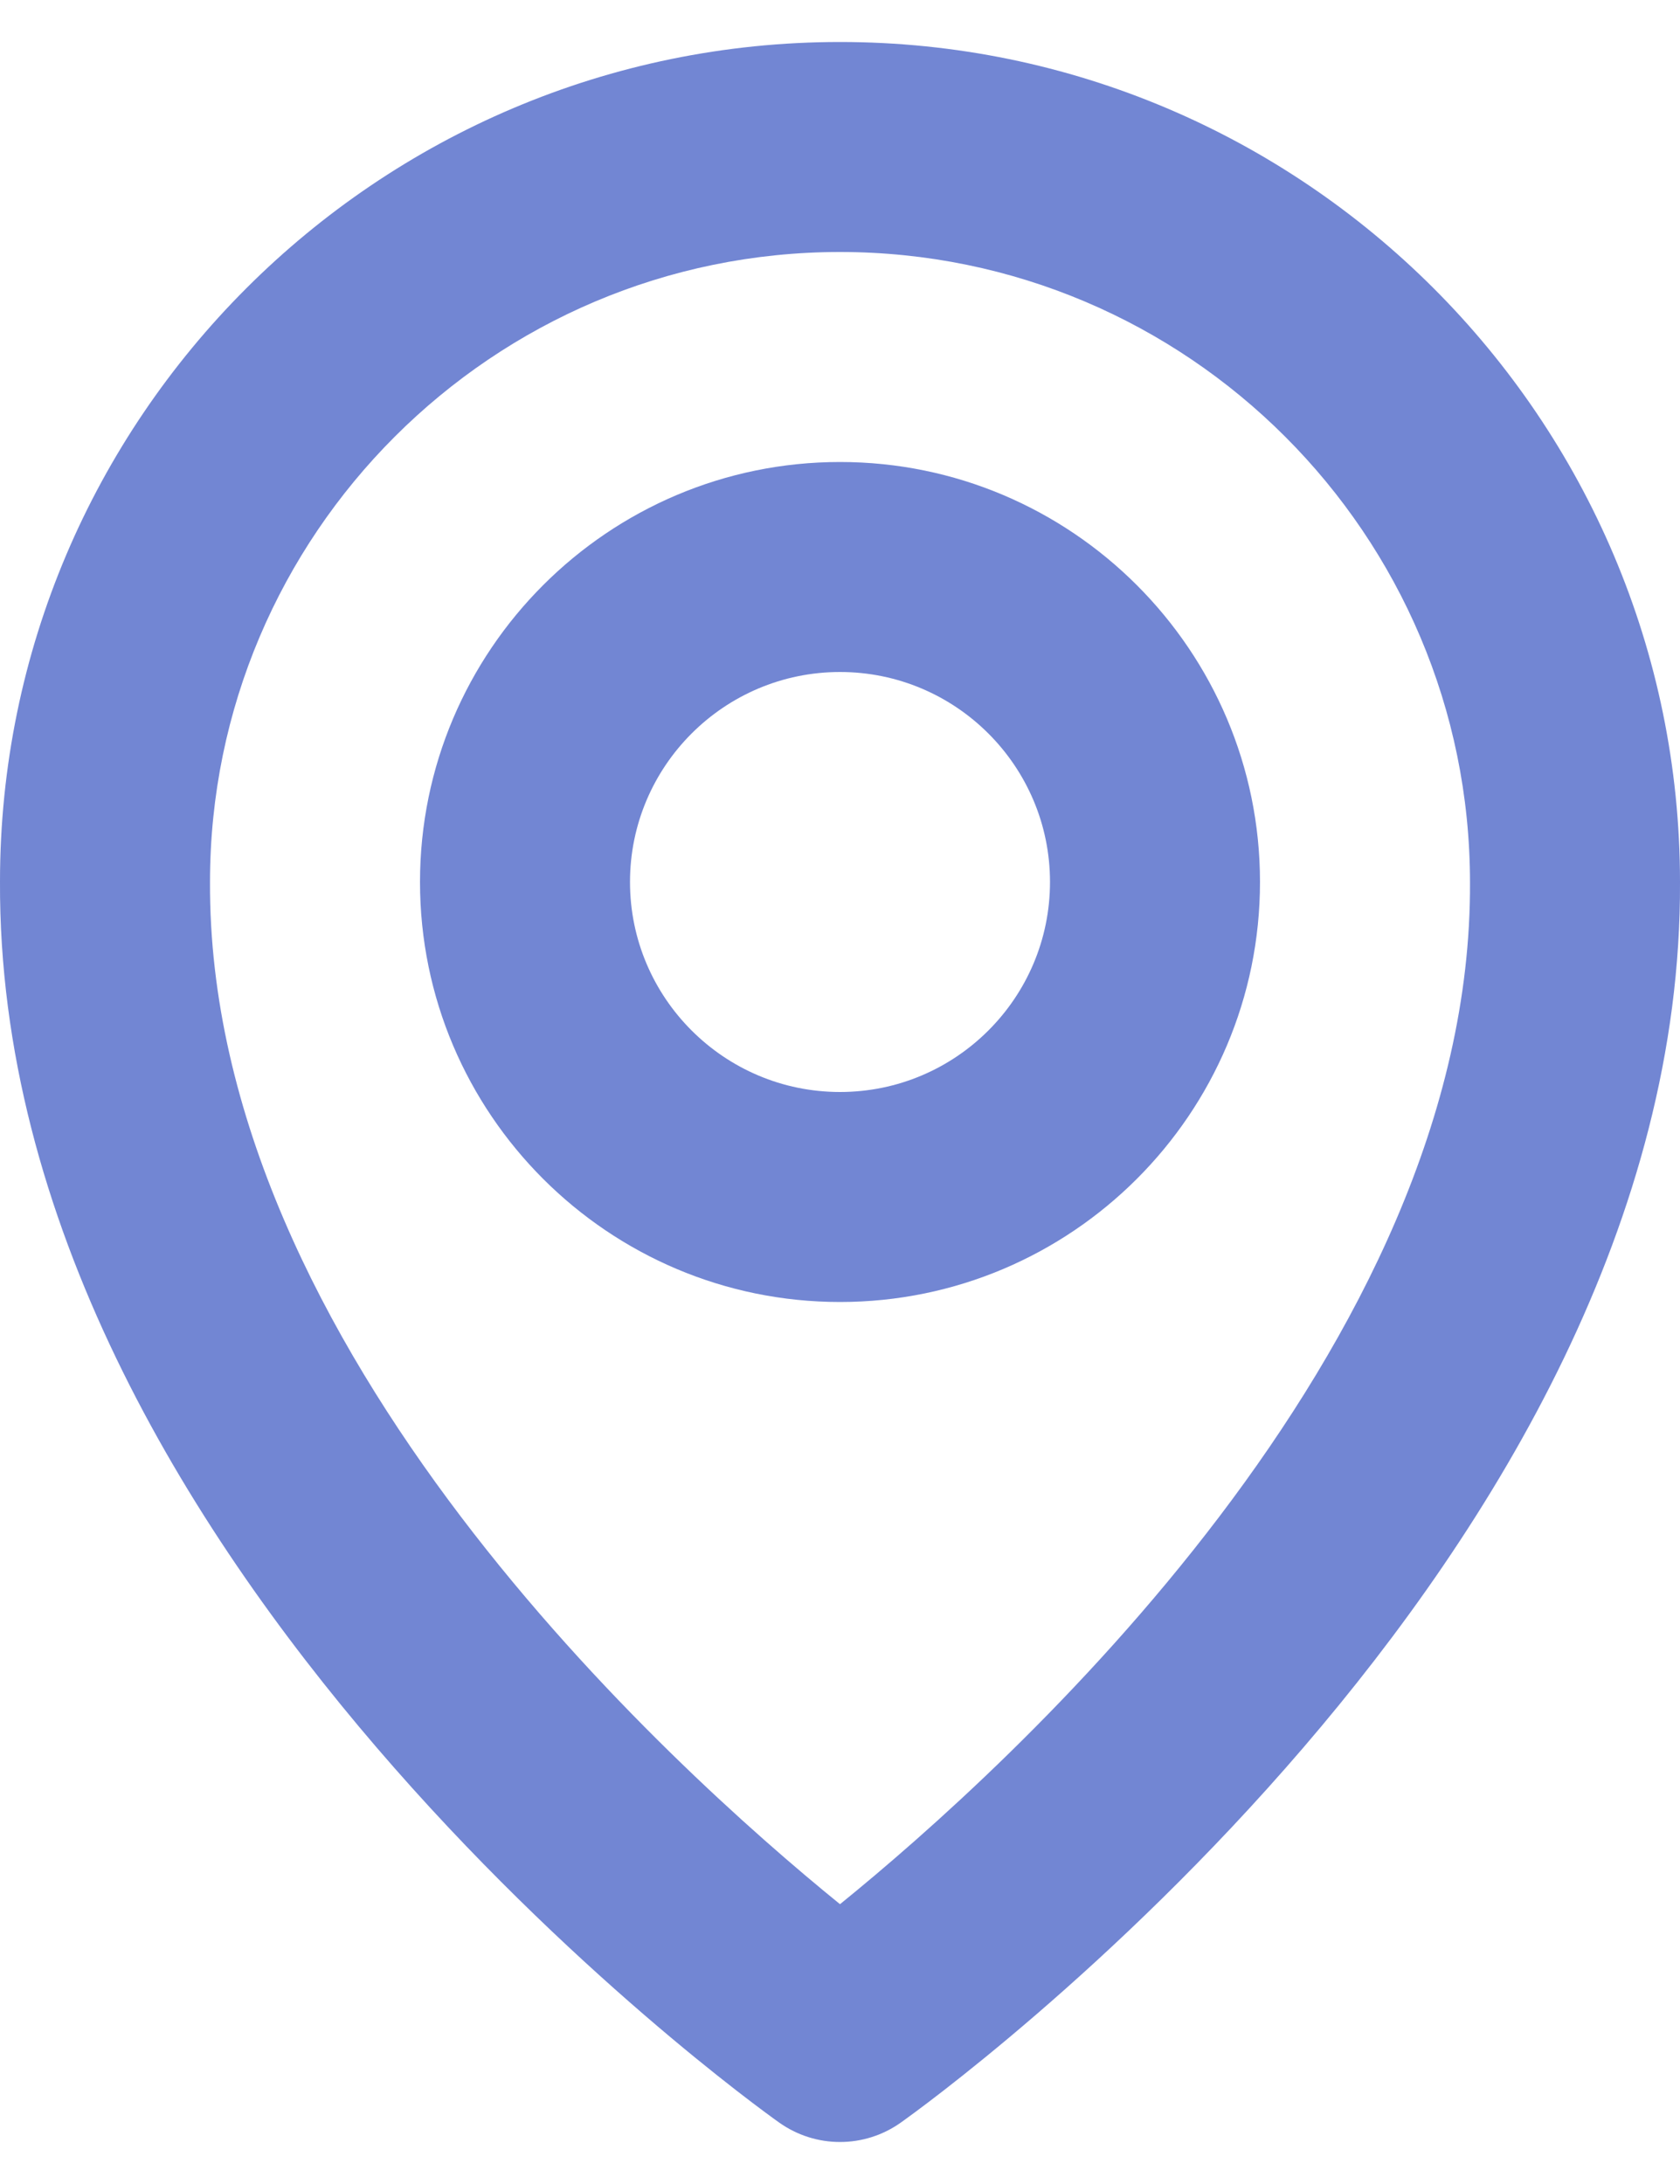 <svg width="20" height="26" viewBox="0 0 20 26" fill="none" xmlns="http://www.w3.org/2000/svg">
<path d="M10 15.5C12.757 15.5 15 13.258 15 10.5C15 7.743 12.757 5.5 10 5.5C7.242 5.5 5 7.743 5 10.5C5 13.258 7.242 15.5 10 15.5ZM10 8C11.379 8 12.5 9.121 12.5 10.5C12.5 11.879 11.379 13 10 13C8.621 13 7.5 11.879 7.5 10.5C7.5 9.121 8.621 8 10 8Z" fill="#7286D3"/>
<path d="M9.275 25.268C9.487 25.419 9.74 25.5 10 25.5C10.26 25.5 10.513 25.419 10.725 25.268C11.105 24.999 20.036 18.55 20 10.5C20 4.987 15.514 0.5 10 0.5C4.486 0.5 0 4.987 0 10.494C-0.036 18.55 8.895 24.999 9.275 25.268ZM10 3C14.136 3 17.5 6.364 17.5 10.507C17.526 16.054 12.015 21.035 10 22.669C7.986 21.034 2.474 16.052 2.5 10.5C2.5 6.364 5.864 3 10 3Z" fill="#7286D3"/>
</svg>
